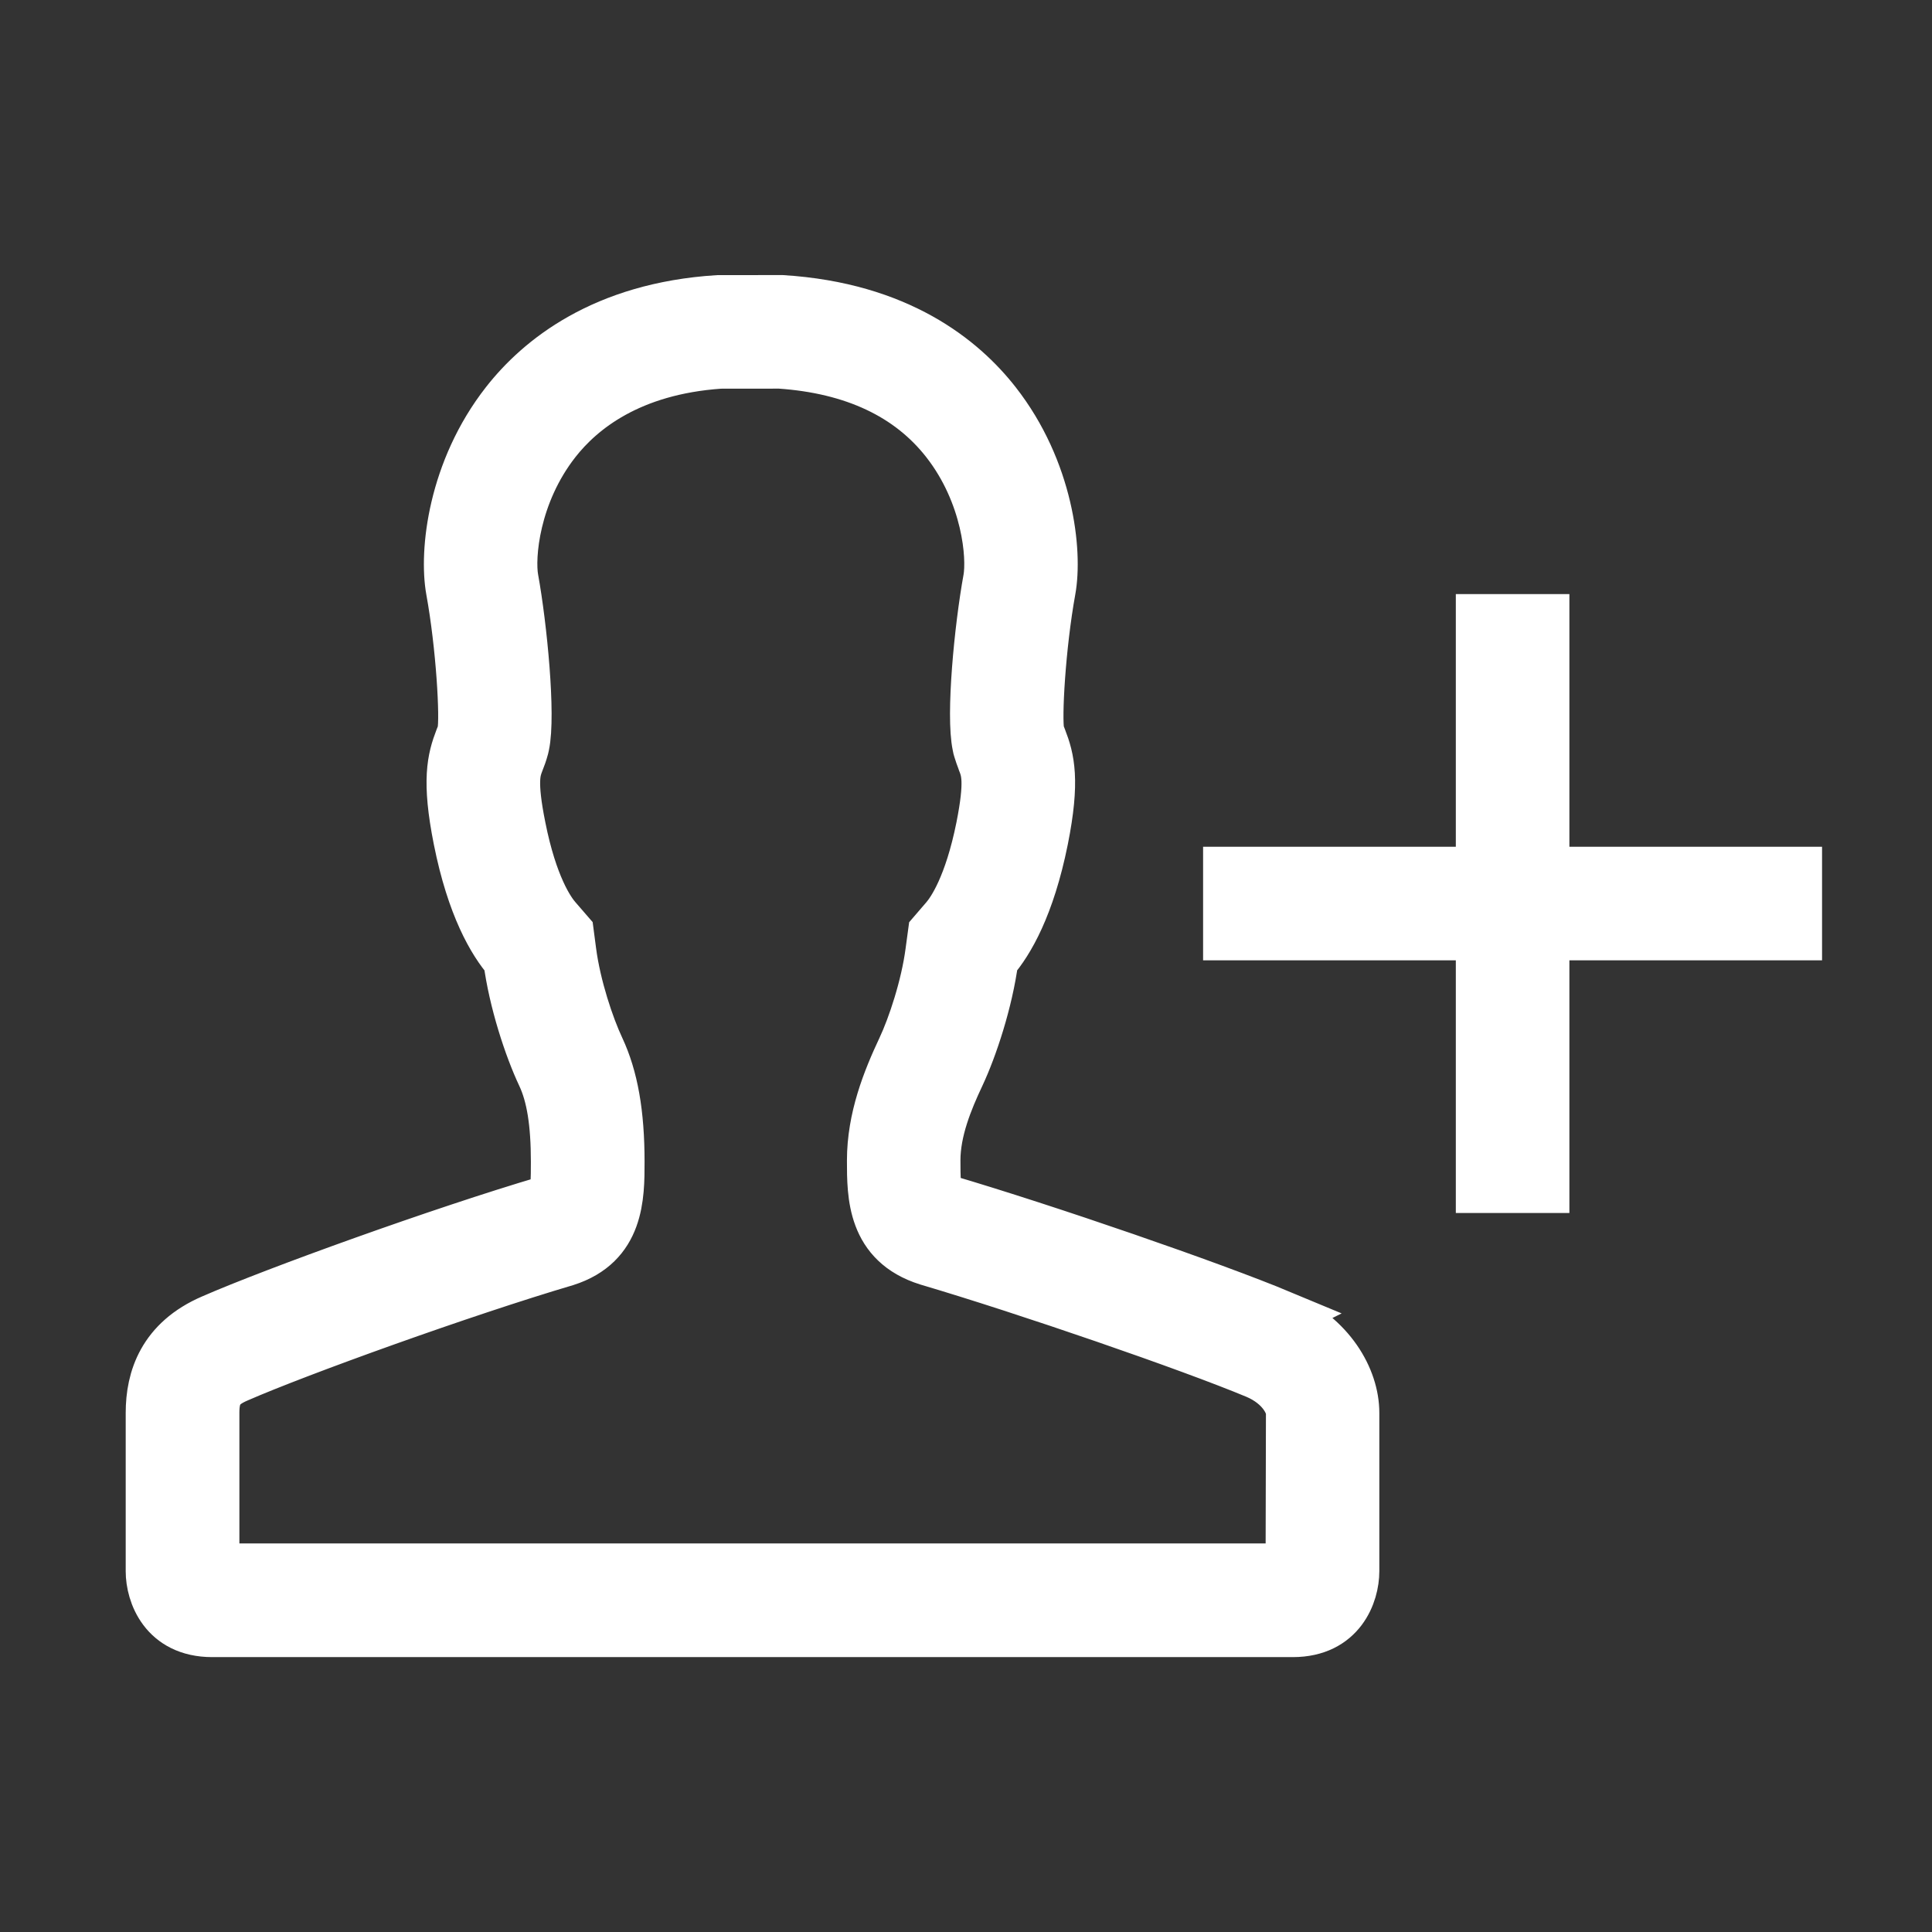 <svg
            width="20px"
            height="20px"
            viewBox="-2.5 0 32 32"
            version="1.1"
            xmlns="http://www.w3.org/2000/svg"
            xmlns:xlink="http://www.w3.org/1999/xlink"
            fill="#ffffff"
            stroke="#ffffff"
            stroke-width="0.832"
          >
            <rect x="-2.5" y="0" width="32" height="32" fill="#333333" stroke="none"/>
            <g id="SVGRepo_bgCarrier" stroke-width="0"></g>
            <g id="SVGRepo_tracerCarrier" stroke-linecap="round" stroke-linejoin="round"></g>
            <g id="SVGRepo_iconCarrier">
              <g id="icomoon-ignore"></g>
              <path
                d="M18.723 21.788c-1.15-0.48-3.884-1.423-5.565-1.919-0.143-0.045-0.166-0.052-0.166-0.649 0-0.493 0.203-0.989 0.401-1.409 0.214-0.456 0.468-1.224 0.559-1.912 0.255-0.296 0.602-0.88 0.826-1.993 0.196-0.981 0.104-1.338-0.026-1.673-0.013-0.035-0.028-0.070-0.038-0.105-0.049-0.23 0.018-1.425 0.186-2.352 0.116-0.636-0.030-1.989-0.906-3.108-0.553-0.707-1.611-1.576-3.544-1.696l-1.060 0.001c-1.9 0.12-2.96 0.988-3.513 1.695-0.876 1.119-1.021 2.472-0.906 3.108 0.169 0.928 0.236 2.123 0.187 2.348-0.010 0.039-0.025 0.074-0.039 0.11-0.129 0.335-0.221 0.692-0.025 1.673 0.222 1.113 0.57 1.697 0.826 1.993 0.090 0.688 0.344 1.456 0.559 1.912 0.157 0.334 0.23 0.788 0.23 1.431 0 0.597-0.023 0.604-0.157 0.646-1.738 0.513-4.505 1.513-5.537 1.965-0.818 0.351-1.017 0.98-1.017 1.548s0 2.251 0 2.623c0 0.371 0.22 1.006 1.017 1.006 0.613 0 5.518 0 7.746 0 0.668 0 1.098 0 1.098 0h0.192c0 0 0.437 0 1.115 0 2.237 0 7.135 0 7.747 0 0.796 0 1.017-0.634 1.017-1.006s0-2.055 0-2.623-0.392-1.262-1.209-1.613zM18.876 25.98h-17.827v-2.579c0-0.318 0.092-0.46 0.388-0.587 0.994-0.435 3.741-1.426 5.434-1.926 0.889-0.282 0.889-1.070 0.889-1.646 0-0.801-0.106-1.397-0.331-1.878-0.172-0.366-0.392-1.022-0.468-1.601l-0.041-0.312-0.206-0.238c-0.113-0.13-0.396-0.538-0.59-1.513-0.153-0.759-0.085-0.935-0.031-1.076 0.031-0.076 0.058-0.152 0.081-0.237l0.005-0.022 0.005-0.022c0.105-0.495-0.037-1.962-0.181-2.755-0.067-0.365 0.017-1.401 0.7-2.273 0.418-0.534 1.229-1.19 2.722-1.293l0.992-0.001c1.219 0.083 2.145 0.518 2.752 1.294 0.682 0.872 0.766 1.909 0.7 2.275-0.148 0.814-0.287 2.257-0.18 2.758l0.008 0.039 0.011 0.038c0.016 0.054 0.036 0.108 0.056 0.161l0.009 0.026 0.001 0.002c0.059 0.153 0.127 0.326-0.024 1.087-0.196 0.974-0.479 1.384-0.592 1.515l-0.204 0.237-0.042 0.31c-0.076 0.578-0.296 1.237-0.468 1.603-0.247 0.525-0.5 1.157-0.5 1.856 0 0.577 0 1.367 0.918 1.655 1.641 0.485 4.345 1.416 5.448 1.877 0.418 0.179 0.574 0.493 0.574 0.649l-0.006 2.579z"
                fill="#ffffff"
              ></path>
              <path
                d="M23.078 14.441v-4.185h-1.049v4.185h-4.186v1.049h4.186v4.185h1.049v-4.185h4.185v-1.049z"
                fill="#ffffff"
              ></path>
            </g>
          </svg>